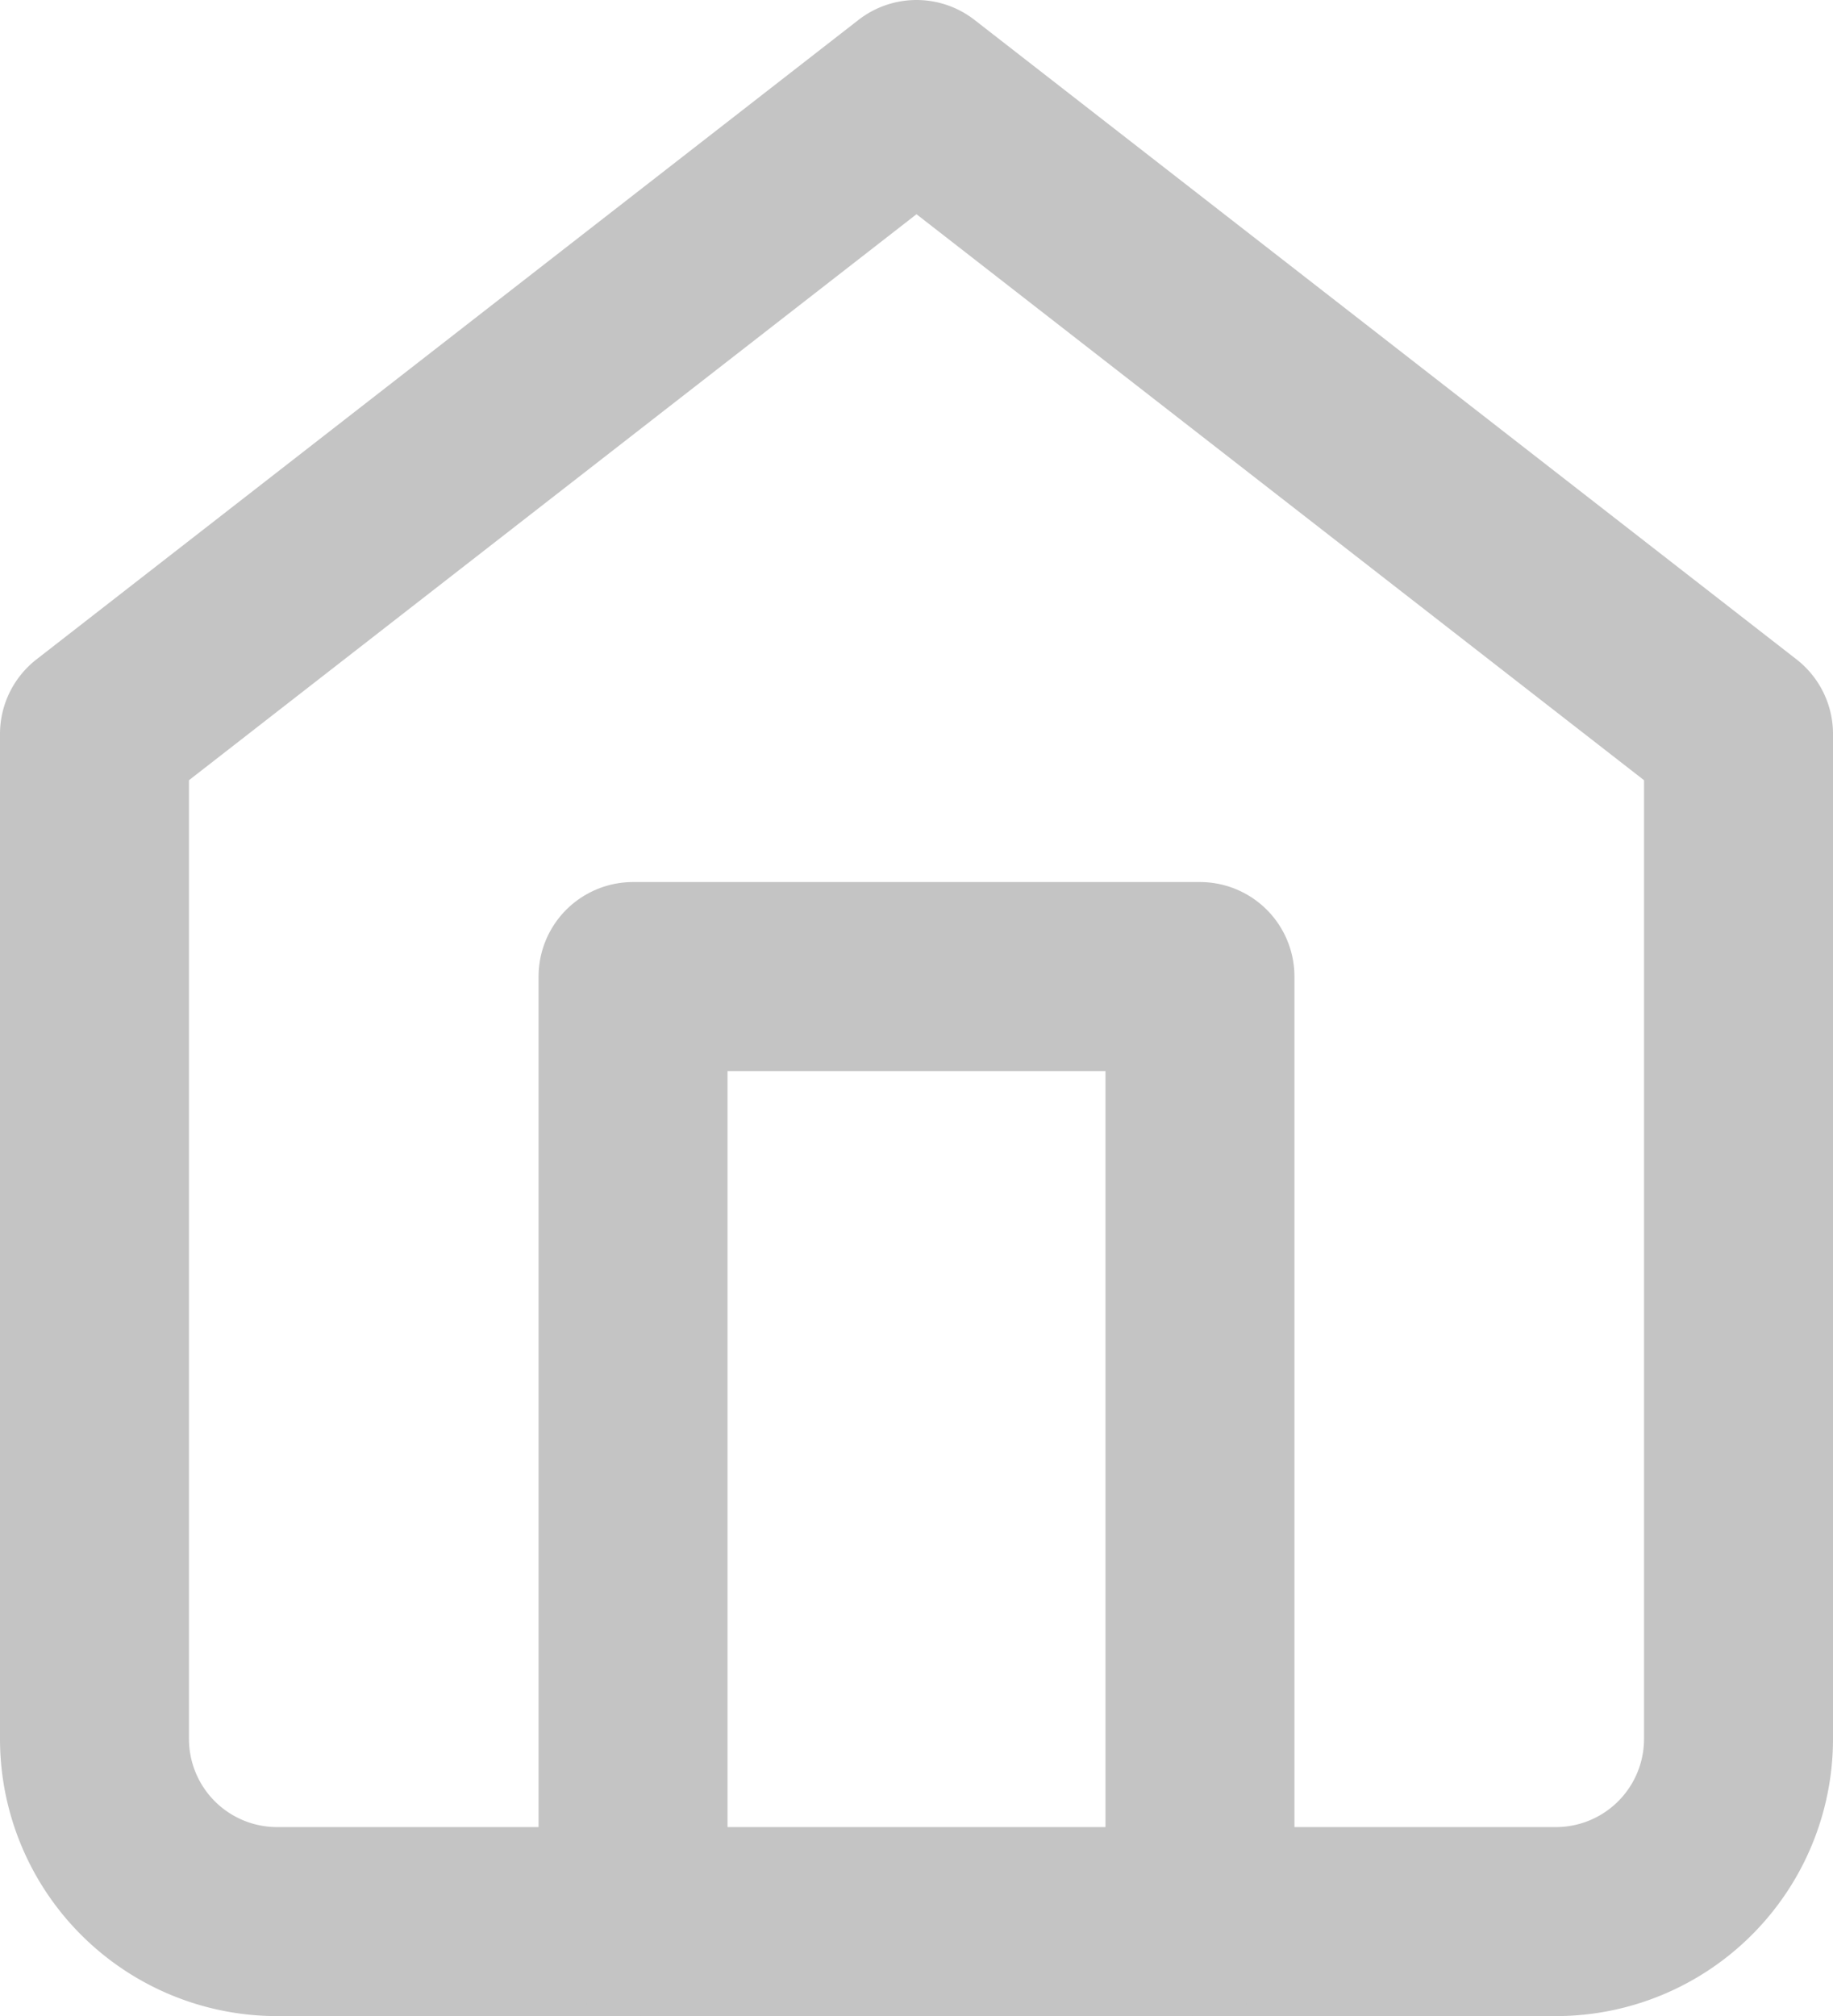 <svg xmlns="http://www.w3.org/2000/svg" width="29.1" height="32" viewBox="0 0 29.1 32">
  <g id="home-icon" transform="translate(-3 -1.5)">
    <path id="Path_1" data-name="Path 1" d="M4.5,13.15,17.55,3,30.6,13.15V29.1A2.9,2.9,0,0,1,27.7,32H7.4a2.9,2.9,0,0,1-2.9-2.9Z" transform="translate(0 0)" fill="none" stroke="#c4c4c4" stroke-linecap="round" stroke-linejoin="round" stroke-width="3"/>
    <path id="Path_2" data-name="Path 2" d="M13.5,33V18h9V33" transform="translate(-0.45 -1)" fill="none" stroke="#c4c4c4" stroke-linecap="round" stroke-linejoin="round" stroke-width="3"/>
  </g>
</svg>
